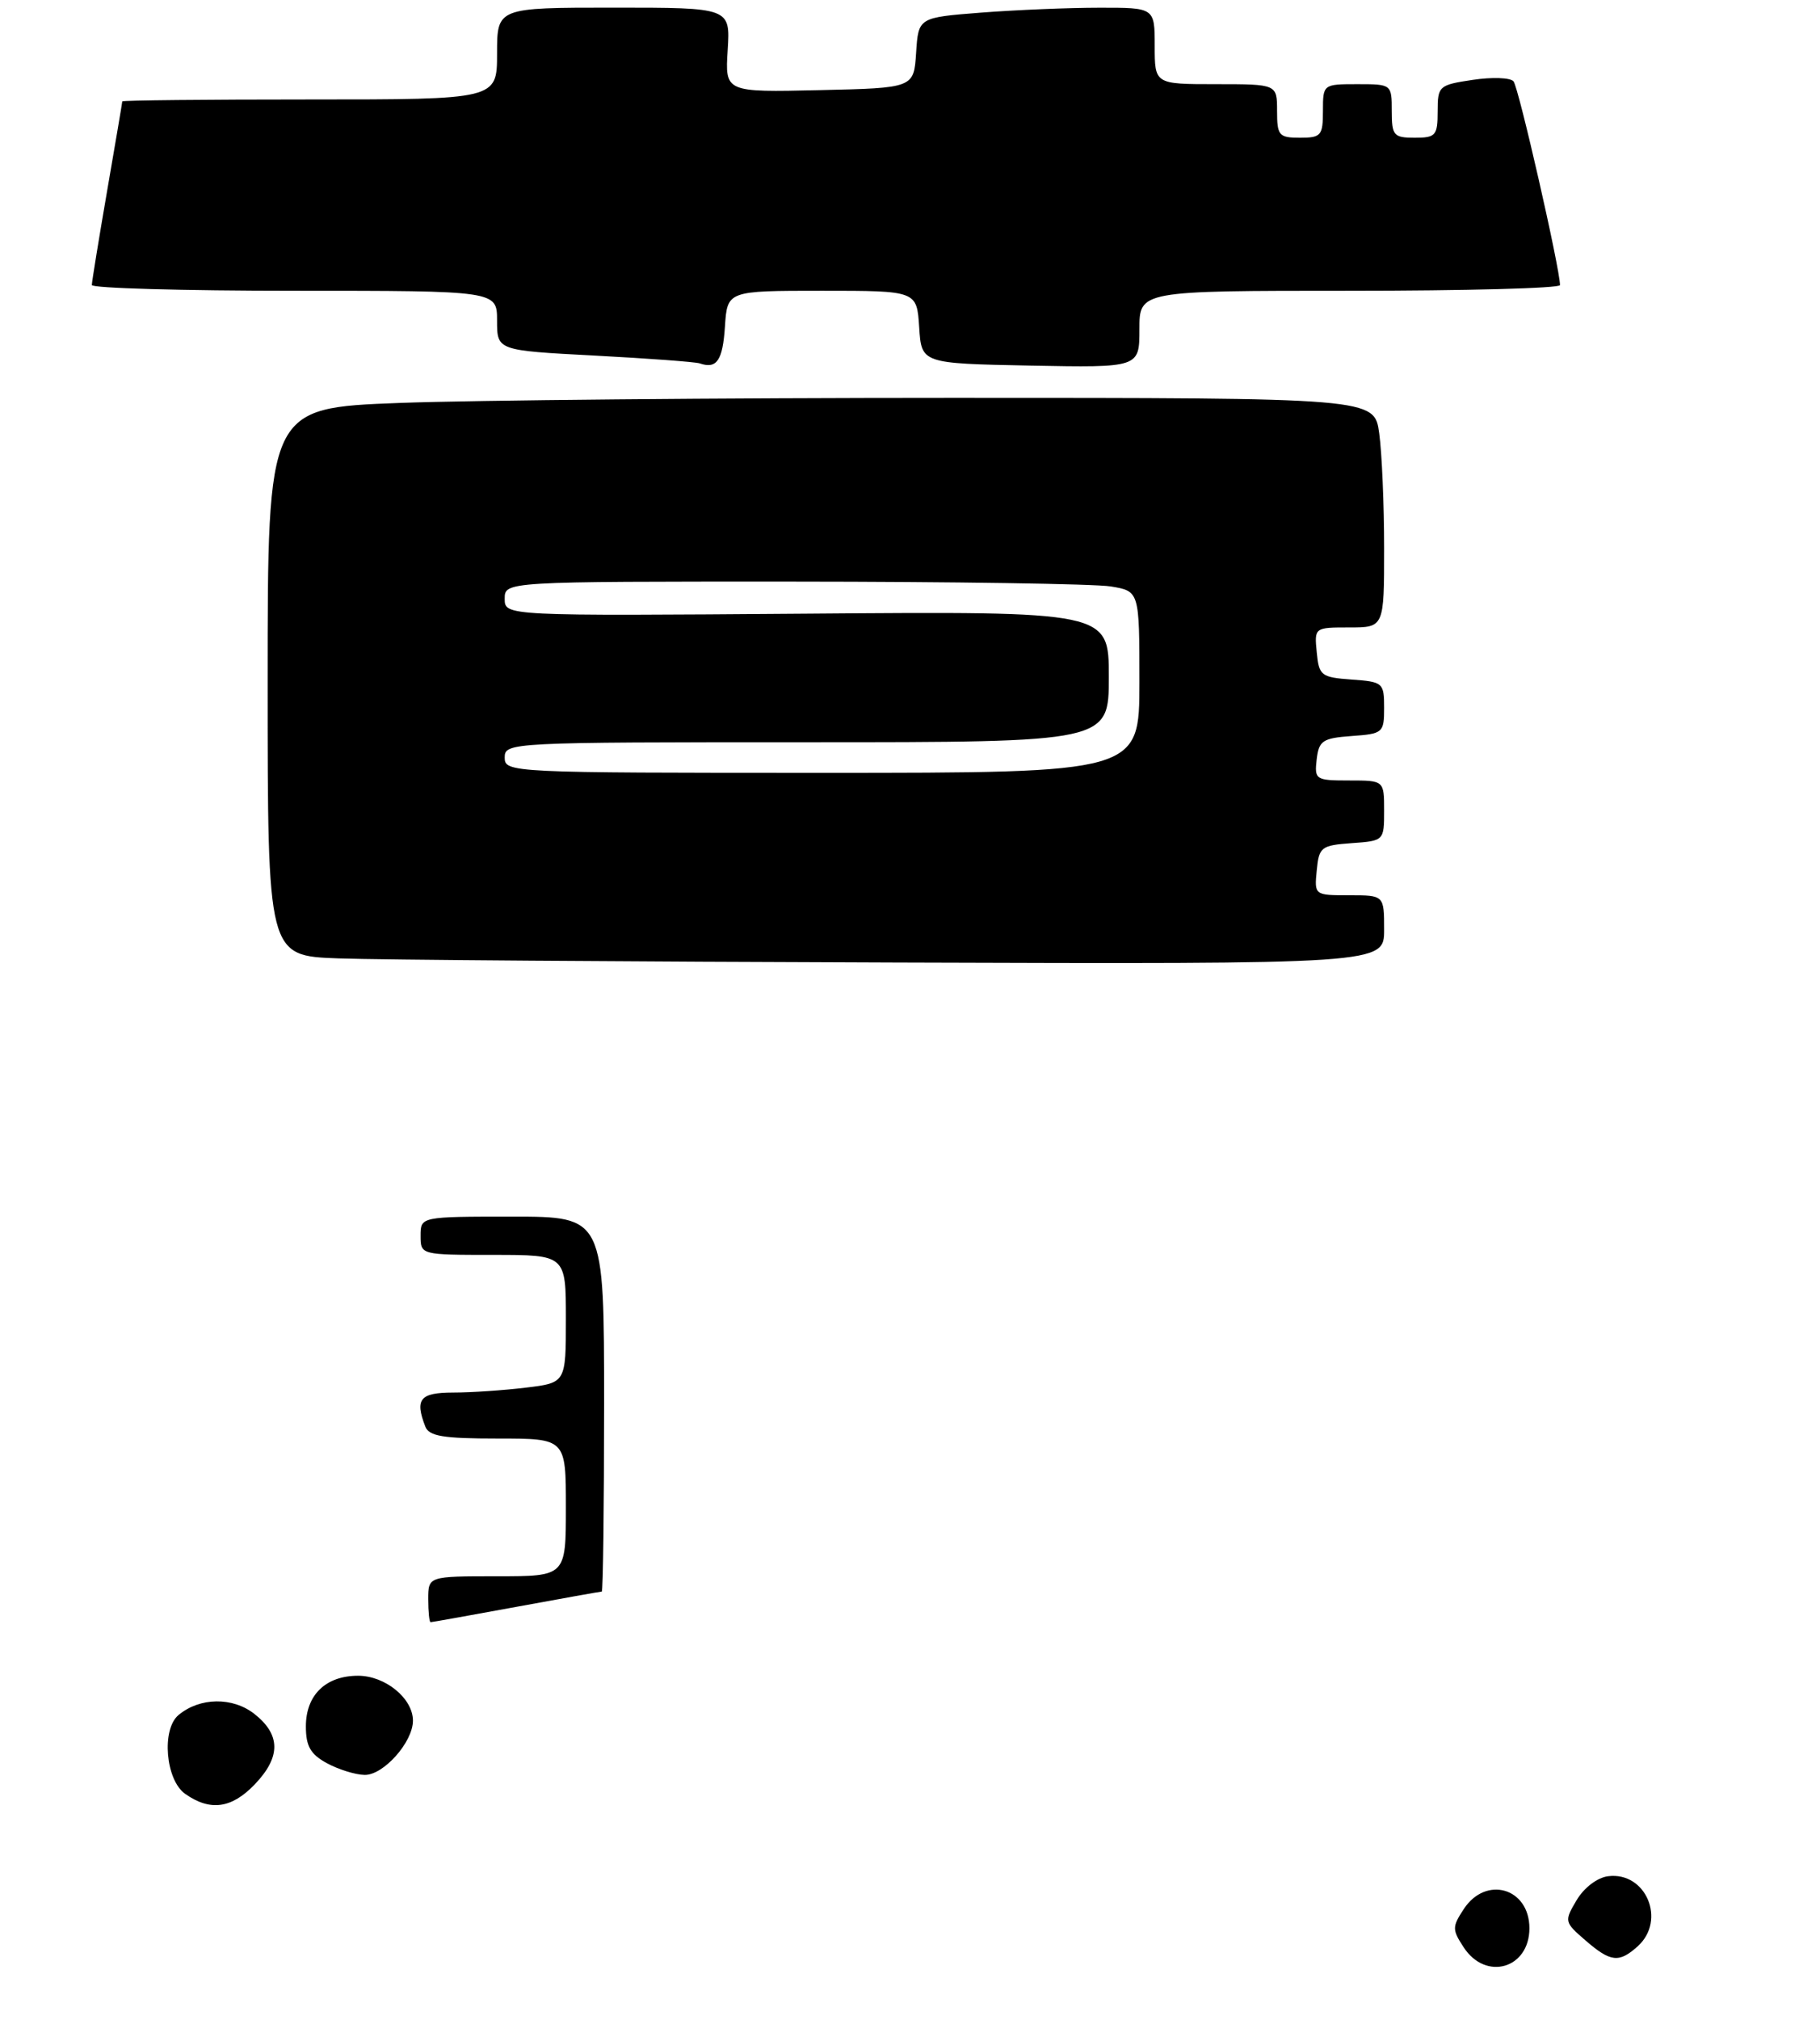 <?xml version="1.0" encoding="UTF-8" standalone="no"?>
<!DOCTYPE svg PUBLIC "-//W3C//DTD SVG 1.1//EN" "http://www.w3.org/Graphics/SVG/1.1/DTD/svg11.dtd" >
<svg xmlns="http://www.w3.org/2000/svg" xmlns:xlink="http://www.w3.org/1999/xlink" version="1.1" viewBox="0 0 238 264">
 <g >
 <path fill="currentColor"
d=" M 181.00 121.50 C 181.00 117.00 181.00 117.00 176.44 117.00 C 171.89 117.00 171.87 116.99 172.19 113.75 C 172.48 110.70 172.76 110.48 176.75 110.19 C 180.98 109.89 181.00 109.87 181.00 105.94 C 181.00 102.00 181.00 102.00 176.43 102.00 C 172.04 102.00 171.88 101.89 172.18 99.25 C 172.47 96.79 172.95 96.47 176.75 96.19 C 180.85 95.90 181.00 95.77 181.00 92.50 C 181.00 89.23 180.85 89.10 176.75 88.81 C 172.76 88.52 172.48 88.30 172.19 85.25 C 171.87 82.01 171.89 82.00 176.44 82.00 C 181.00 82.00 181.00 82.00 181.00 71.64 C 181.00 65.94 180.71 59.19 180.36 56.64 C 179.73 52.00 179.73 52.00 124.61 52.00 C 94.30 52.00 61.74 52.30 52.25 52.66 C 35.00 53.31 35.00 53.31 35.00 89.12 C 35.00 124.92 35.00 124.92 44.25 125.25 C 49.34 125.44 82.19 125.68 117.25 125.79 C 181.00 126.00 181.00 126.00 181.00 121.50 Z  M 94.80 42.67 C 95.11 38.00 95.11 38.00 107.50 38.00 C 119.89 38.00 119.89 38.00 120.20 42.75 C 120.50 47.50 120.50 47.50 134.75 47.78 C 149.00 48.05 149.00 48.05 149.00 43.03 C 149.00 38.00 149.00 38.00 176.50 38.00 C 191.62 38.00 204.00 37.67 204.00 37.26 C 204.00 35.12 198.58 11.37 197.92 10.63 C 197.50 10.14 195.09 10.06 192.58 10.44 C 188.16 11.10 188.00 11.24 188.00 14.56 C 188.00 17.72 187.75 18.00 185.00 18.00 C 182.24 18.00 182.00 17.72 182.00 14.50 C 182.00 11.02 181.98 11.00 177.50 11.00 C 173.02 11.00 173.00 11.02 173.00 14.50 C 173.00 17.72 172.76 18.00 170.00 18.00 C 167.24 18.00 167.00 17.72 167.00 14.50 C 167.00 11.00 167.00 11.00 159.00 11.00 C 151.00 11.00 151.00 11.00 151.00 6.00 C 151.00 1.00 151.00 1.00 143.75 1.01 C 139.76 1.01 132.81 1.30 128.30 1.65 C 120.10 2.29 120.10 2.29 119.80 6.89 C 119.50 11.50 119.50 11.50 107.16 11.78 C 94.81 12.06 94.81 12.06 95.16 6.53 C 95.50 1.00 95.50 1.00 80.25 1.00 C 65.00 1.00 65.00 1.00 65.00 7.00 C 65.00 13.00 65.00 13.00 40.50 13.00 C 27.02 13.00 16.00 13.11 15.99 13.25 C 15.99 13.39 15.09 18.68 14.00 25.00 C 12.91 31.32 12.01 36.84 12.01 37.25 C 12.00 37.66 23.92 38.00 38.50 38.00 C 65.00 38.00 65.00 38.00 65.00 41.90 C 65.00 45.80 65.00 45.80 77.75 46.47 C 84.76 46.84 90.95 47.30 91.50 47.49 C 93.73 48.26 94.51 47.12 94.80 42.67 Z  M 191.41 254.50 C 189.89 252.18 189.89 251.82 191.41 249.50 C 194.31 245.07 200.00 246.73 200.00 252.00 C 200.00 257.27 194.31 258.93 191.41 254.50 Z  M 207.31 253.57 C 204.56 251.19 204.54 251.08 206.18 248.32 C 207.15 246.69 208.89 245.37 210.30 245.20 C 215.24 244.58 217.93 250.95 214.17 254.35 C 211.72 256.56 210.62 256.44 207.31 253.57 Z  M 24.22 234.44 C 21.65 232.64 21.09 226.00 23.35 224.13 C 26.14 221.81 30.41 221.75 33.27 223.99 C 36.72 226.71 36.74 229.62 33.31 233.20 C 30.29 236.35 27.49 236.74 24.22 234.44 Z  M 42.75 230.43 C 40.60 229.26 40.00 228.21 40.00 225.62 C 40.00 221.52 42.59 219.00 46.83 219.00 C 50.38 219.00 54.00 221.96 54.00 224.87 C 54.00 227.68 50.14 232.01 47.68 231.96 C 46.48 231.94 44.26 231.25 42.75 230.43 Z  M 56.00 209.00 C 56.00 206.00 56.00 206.00 65.00 206.00 C 74.00 206.00 74.00 206.00 74.00 197.00 C 74.00 188.00 74.00 188.00 65.11 188.00 C 57.92 188.00 56.10 187.70 55.61 186.42 C 54.23 182.84 54.92 182.00 59.25 181.99 C 61.59 181.99 65.86 181.70 68.75 181.35 C 74.00 180.72 74.00 180.72 74.00 172.36 C 74.00 164.00 74.00 164.00 64.50 164.00 C 55.03 164.00 55.00 163.99 55.00 161.50 C 55.00 159.00 55.00 159.00 67.00 159.00 C 79.00 159.00 79.00 159.00 79.00 183.50 C 79.00 196.97 78.86 208.00 78.69 208.00 C 78.52 208.00 73.49 208.90 67.50 210.00 C 61.51 211.10 56.48 212.00 56.31 212.00 C 56.14 212.00 56.00 210.65 56.00 209.00 Z  M 66.00 99.00 C 66.00 97.03 66.67 97.00 105.50 97.00 C 145.00 97.00 145.00 97.00 145.00 88.45 C 145.00 79.89 145.00 79.89 105.50 80.20 C 66.00 80.50 66.00 80.50 66.00 78.25 C 66.00 76.00 66.00 76.00 103.75 76.01 C 124.51 76.02 143.19 76.30 145.25 76.64 C 149.00 77.26 149.00 77.26 149.00 89.13 C 149.00 101.00 149.00 101.00 107.50 101.00 C 66.67 101.00 66.00 100.97 66.00 99.00 Z "/>
</g>
</svg>